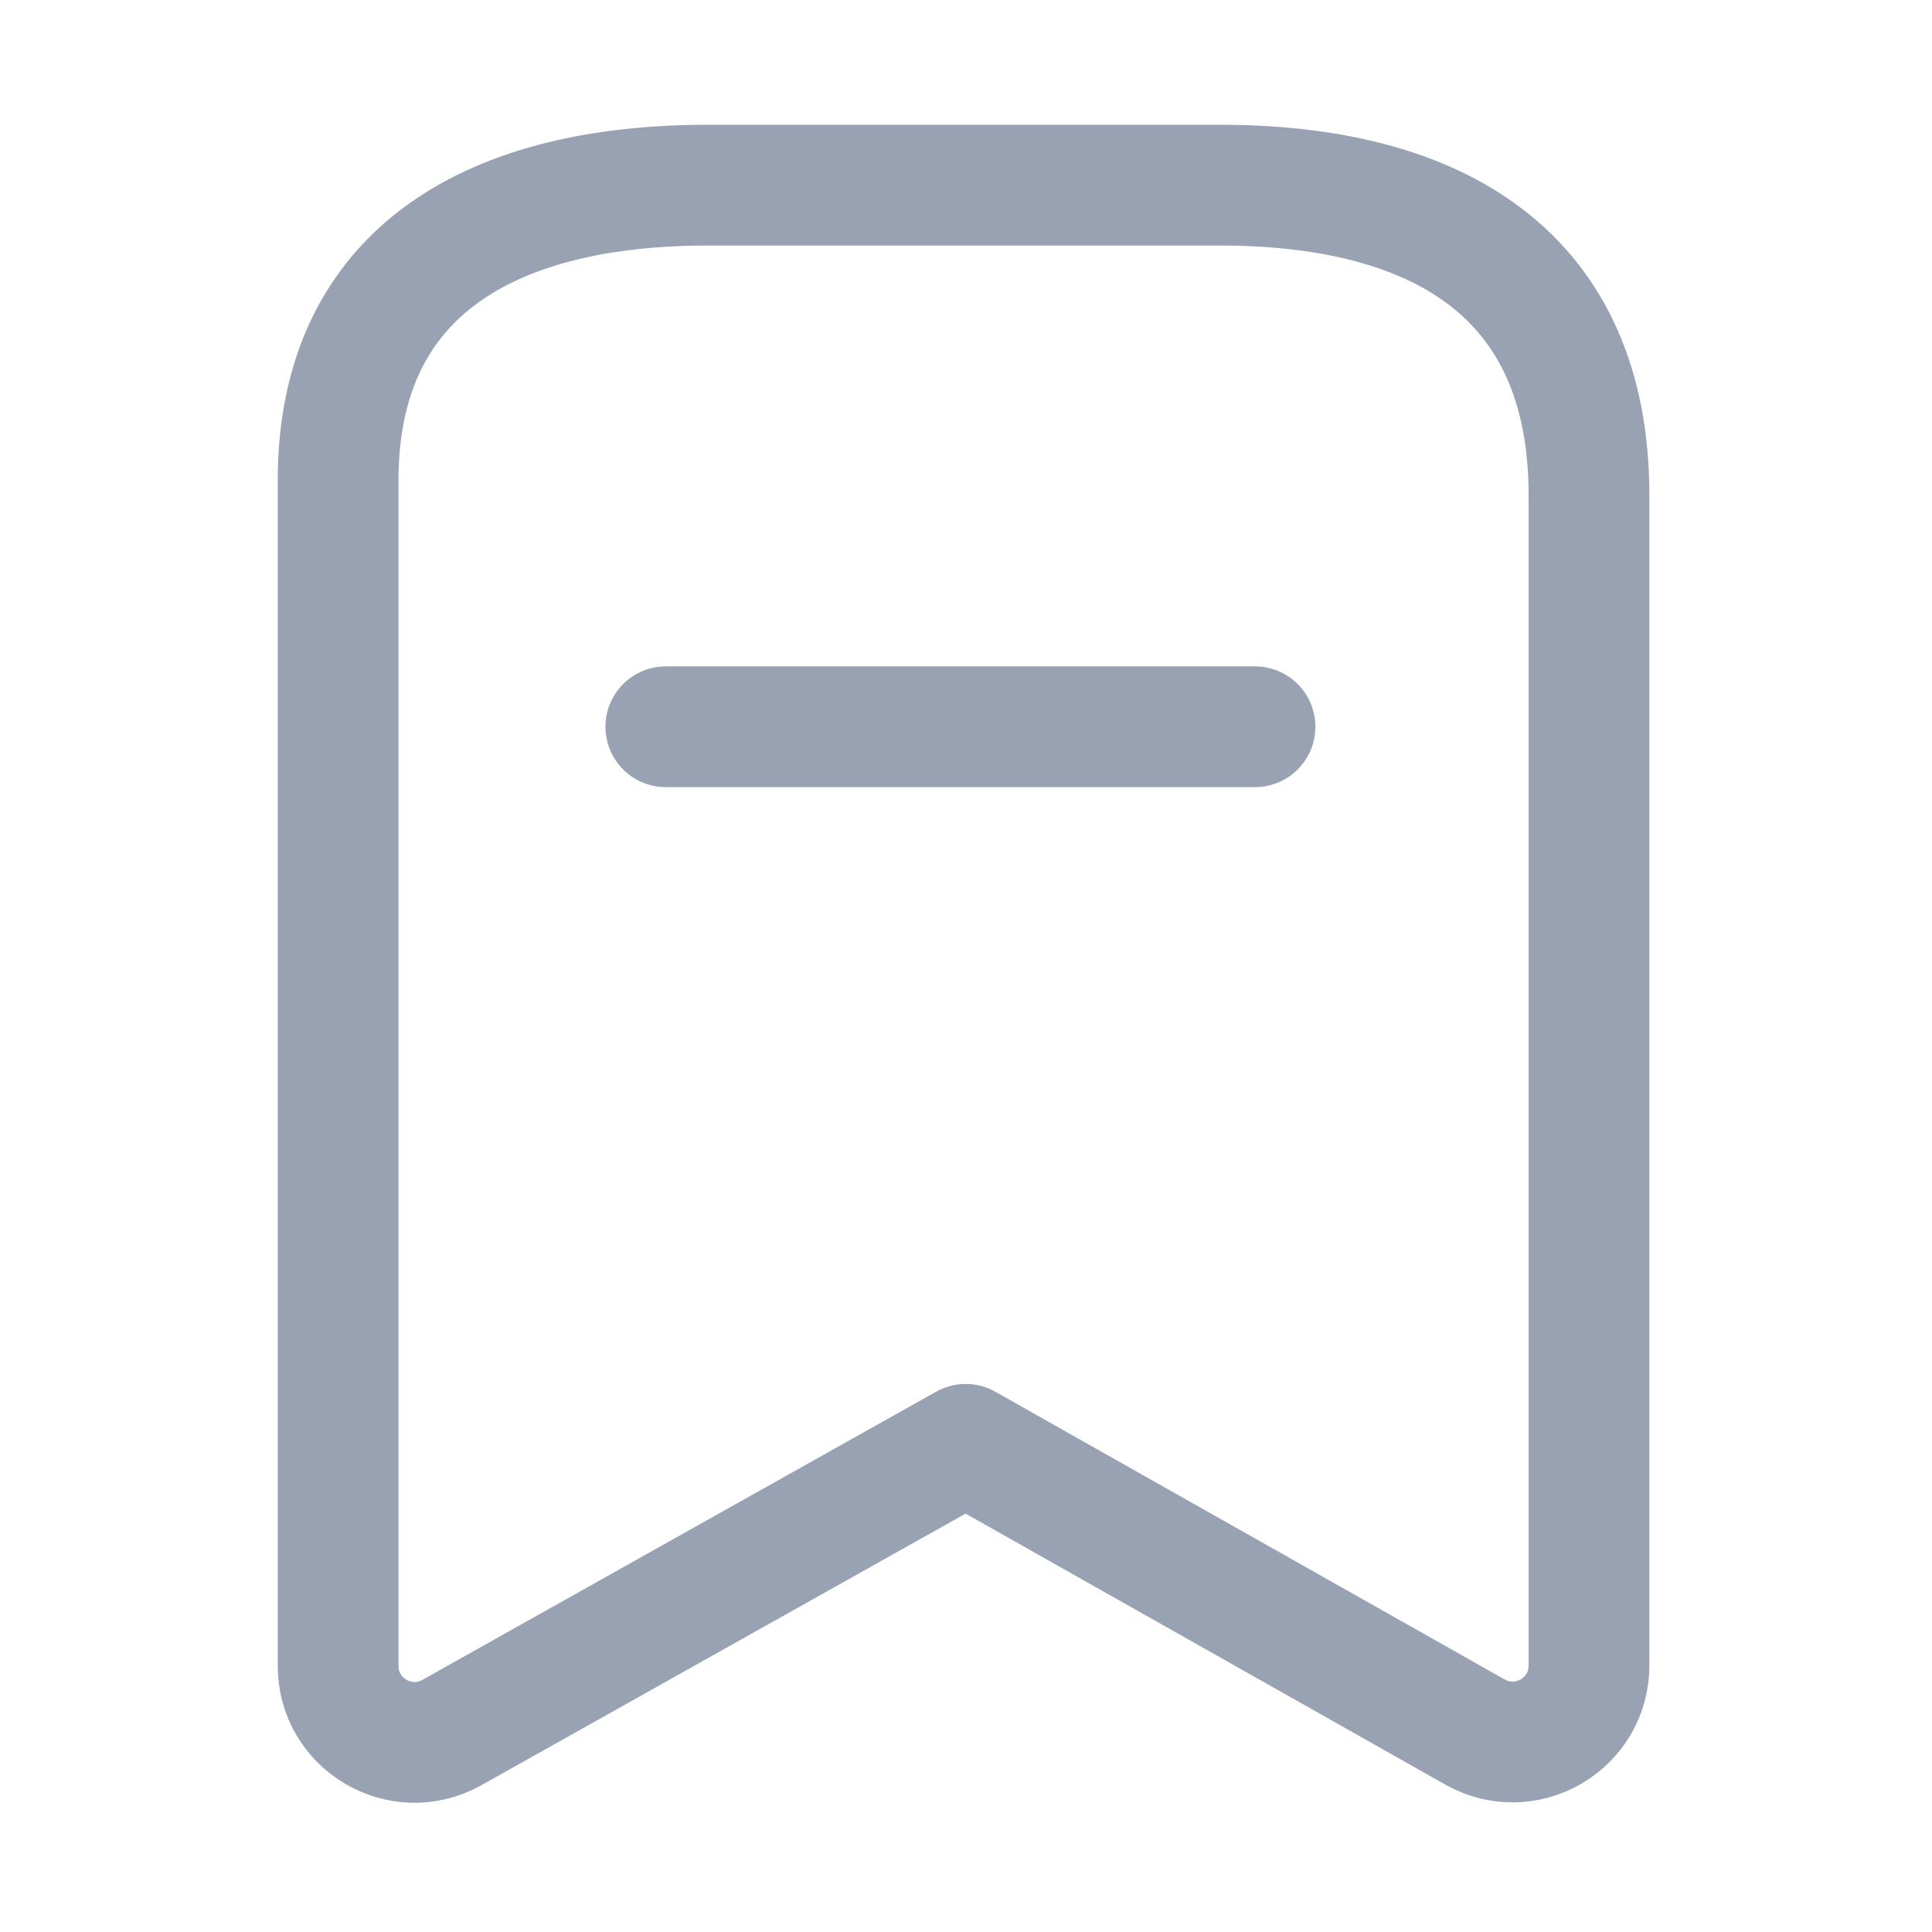 <svg width="24" height="24" viewBox="0 0 24 24" fill="none" xmlns="http://www.w3.org/2000/svg">
<path fill-rule="evenodd" clip-rule="evenodd" d="M19.739 6.153C19.739 3.403 17.858 2.3 15.151 2.3H8.792C6.167 2.3 4.2 3.327 4.2 5.97V20.694C4.2 21.42 4.981 21.877 5.614 21.522L11.996 17.942L18.323 21.516C18.956 21.873 19.739 21.416 19.739 20.689V6.153Z" stroke="#98A2B3" stroke-width="1.5" stroke-linecap="round" stroke-linejoin="round"/>
<path d="M8.271 9.028H15.59" stroke="#98A2B3" stroke-width="1.5" stroke-linecap="round" stroke-linejoin="round"/>
</svg>
